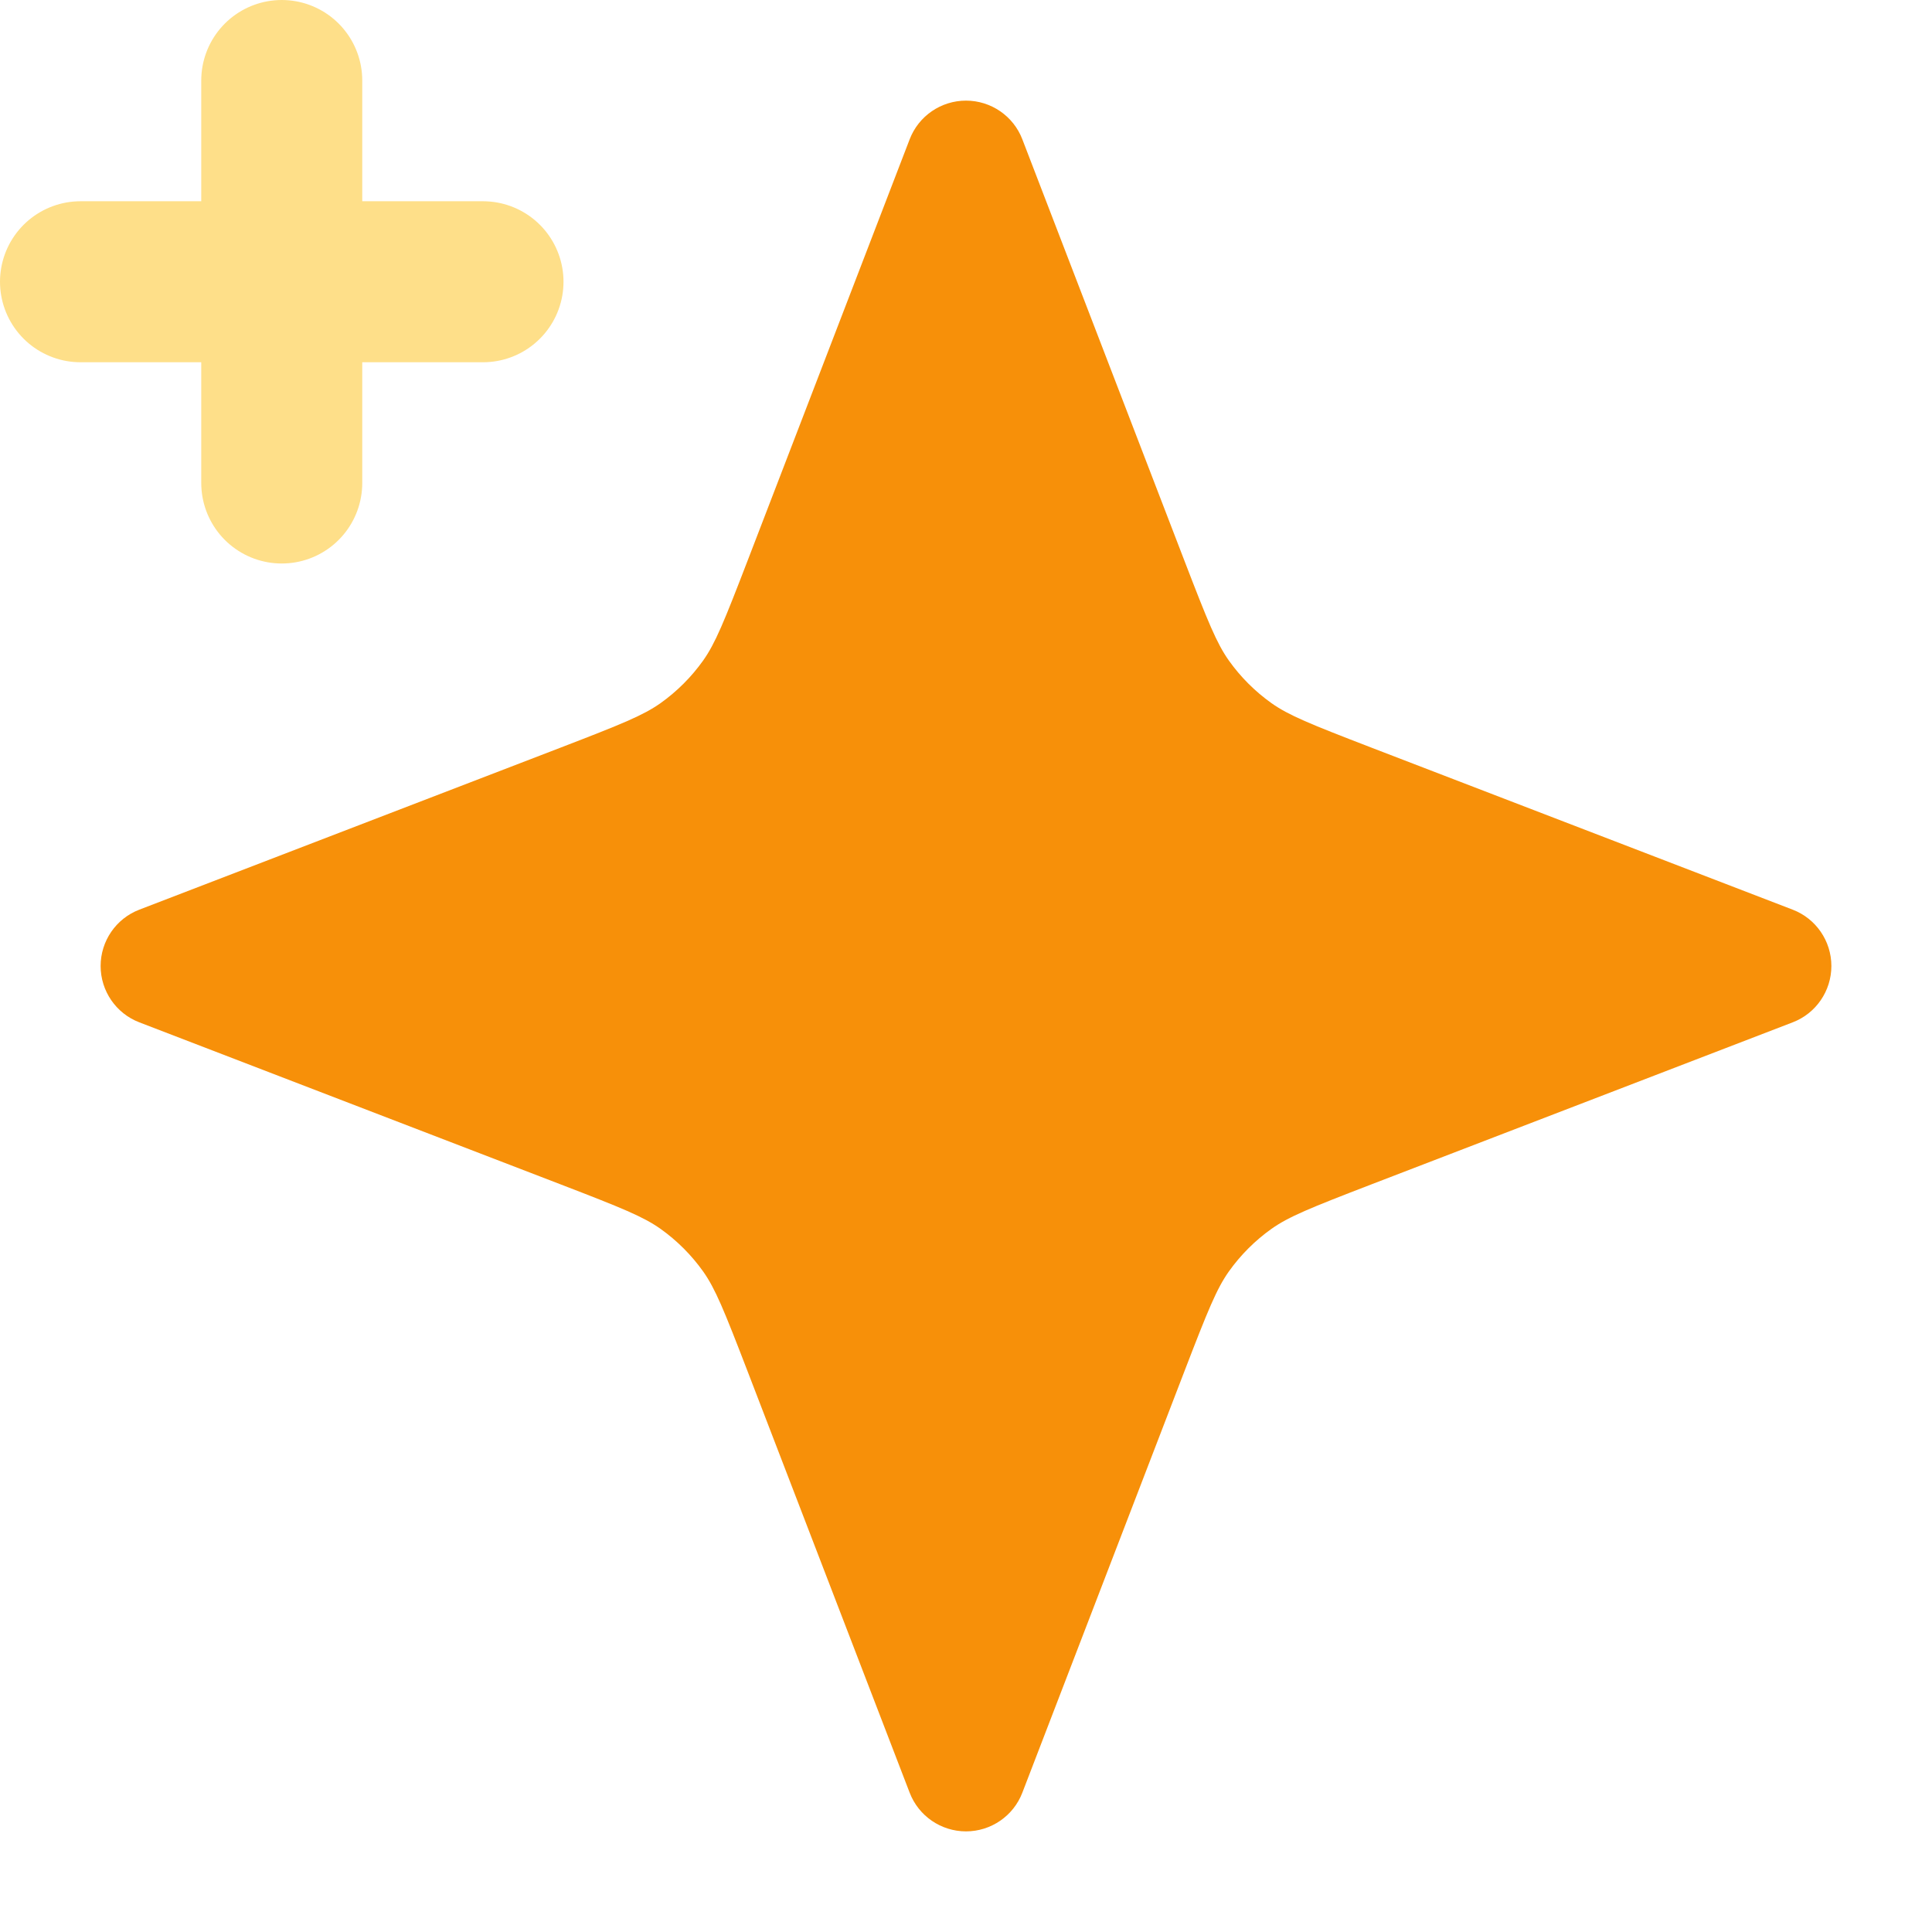 <svg width="24" height="24" viewBox="0 0 24 24" fill="none" xmlns="http://www.w3.org/2000/svg">
<path d="M12.7 1.731C12.589 1.441 12.31 1.25 12 1.25C11.69 1.25 11.411 1.441 11.3 1.731L9.288 6.962C8.992 7.731 8.886 7.991 8.735 8.205C8.589 8.41 8.41 8.589 8.205 8.735C7.991 8.886 7.731 8.992 6.962 9.288L1.731 11.3C1.441 11.411 1.25 11.69 1.25 12C1.25 12.31 1.441 12.589 1.731 12.7L6.962 14.712C7.731 15.008 7.991 15.114 8.205 15.265C8.41 15.411 8.589 15.59 8.735 15.795C8.886 16.009 8.992 16.269 9.288 17.038L11.3 22.269C11.411 22.559 11.69 22.75 12 22.75C12.31 22.75 12.589 22.559 12.7 22.269L14.712 17.038C15.008 16.269 15.114 16.009 15.265 15.795C15.411 15.59 15.59 15.411 15.795 15.265C16.009 15.114 16.269 15.008 17.038 14.712L22.269 12.7C22.559 12.589 22.75 12.31 22.75 12C22.75 11.69 22.559 11.411 22.269 11.3L17.038 9.288C16.269 8.992 16.009 8.886 15.795 8.735C15.59 8.589 15.411 8.41 15.265 8.205C15.114 7.991 15.008 7.731 14.712 6.962L12.7 1.731Z" fill="#F79009"/>
<path d="M3.5 6V3.5M3.5 3.5V1M3.5 3.5H1M3.5 3.5H6" stroke="#FEDF89" stroke-width="2" stroke-linecap="round" stroke-linejoin="round"/>
</svg>
